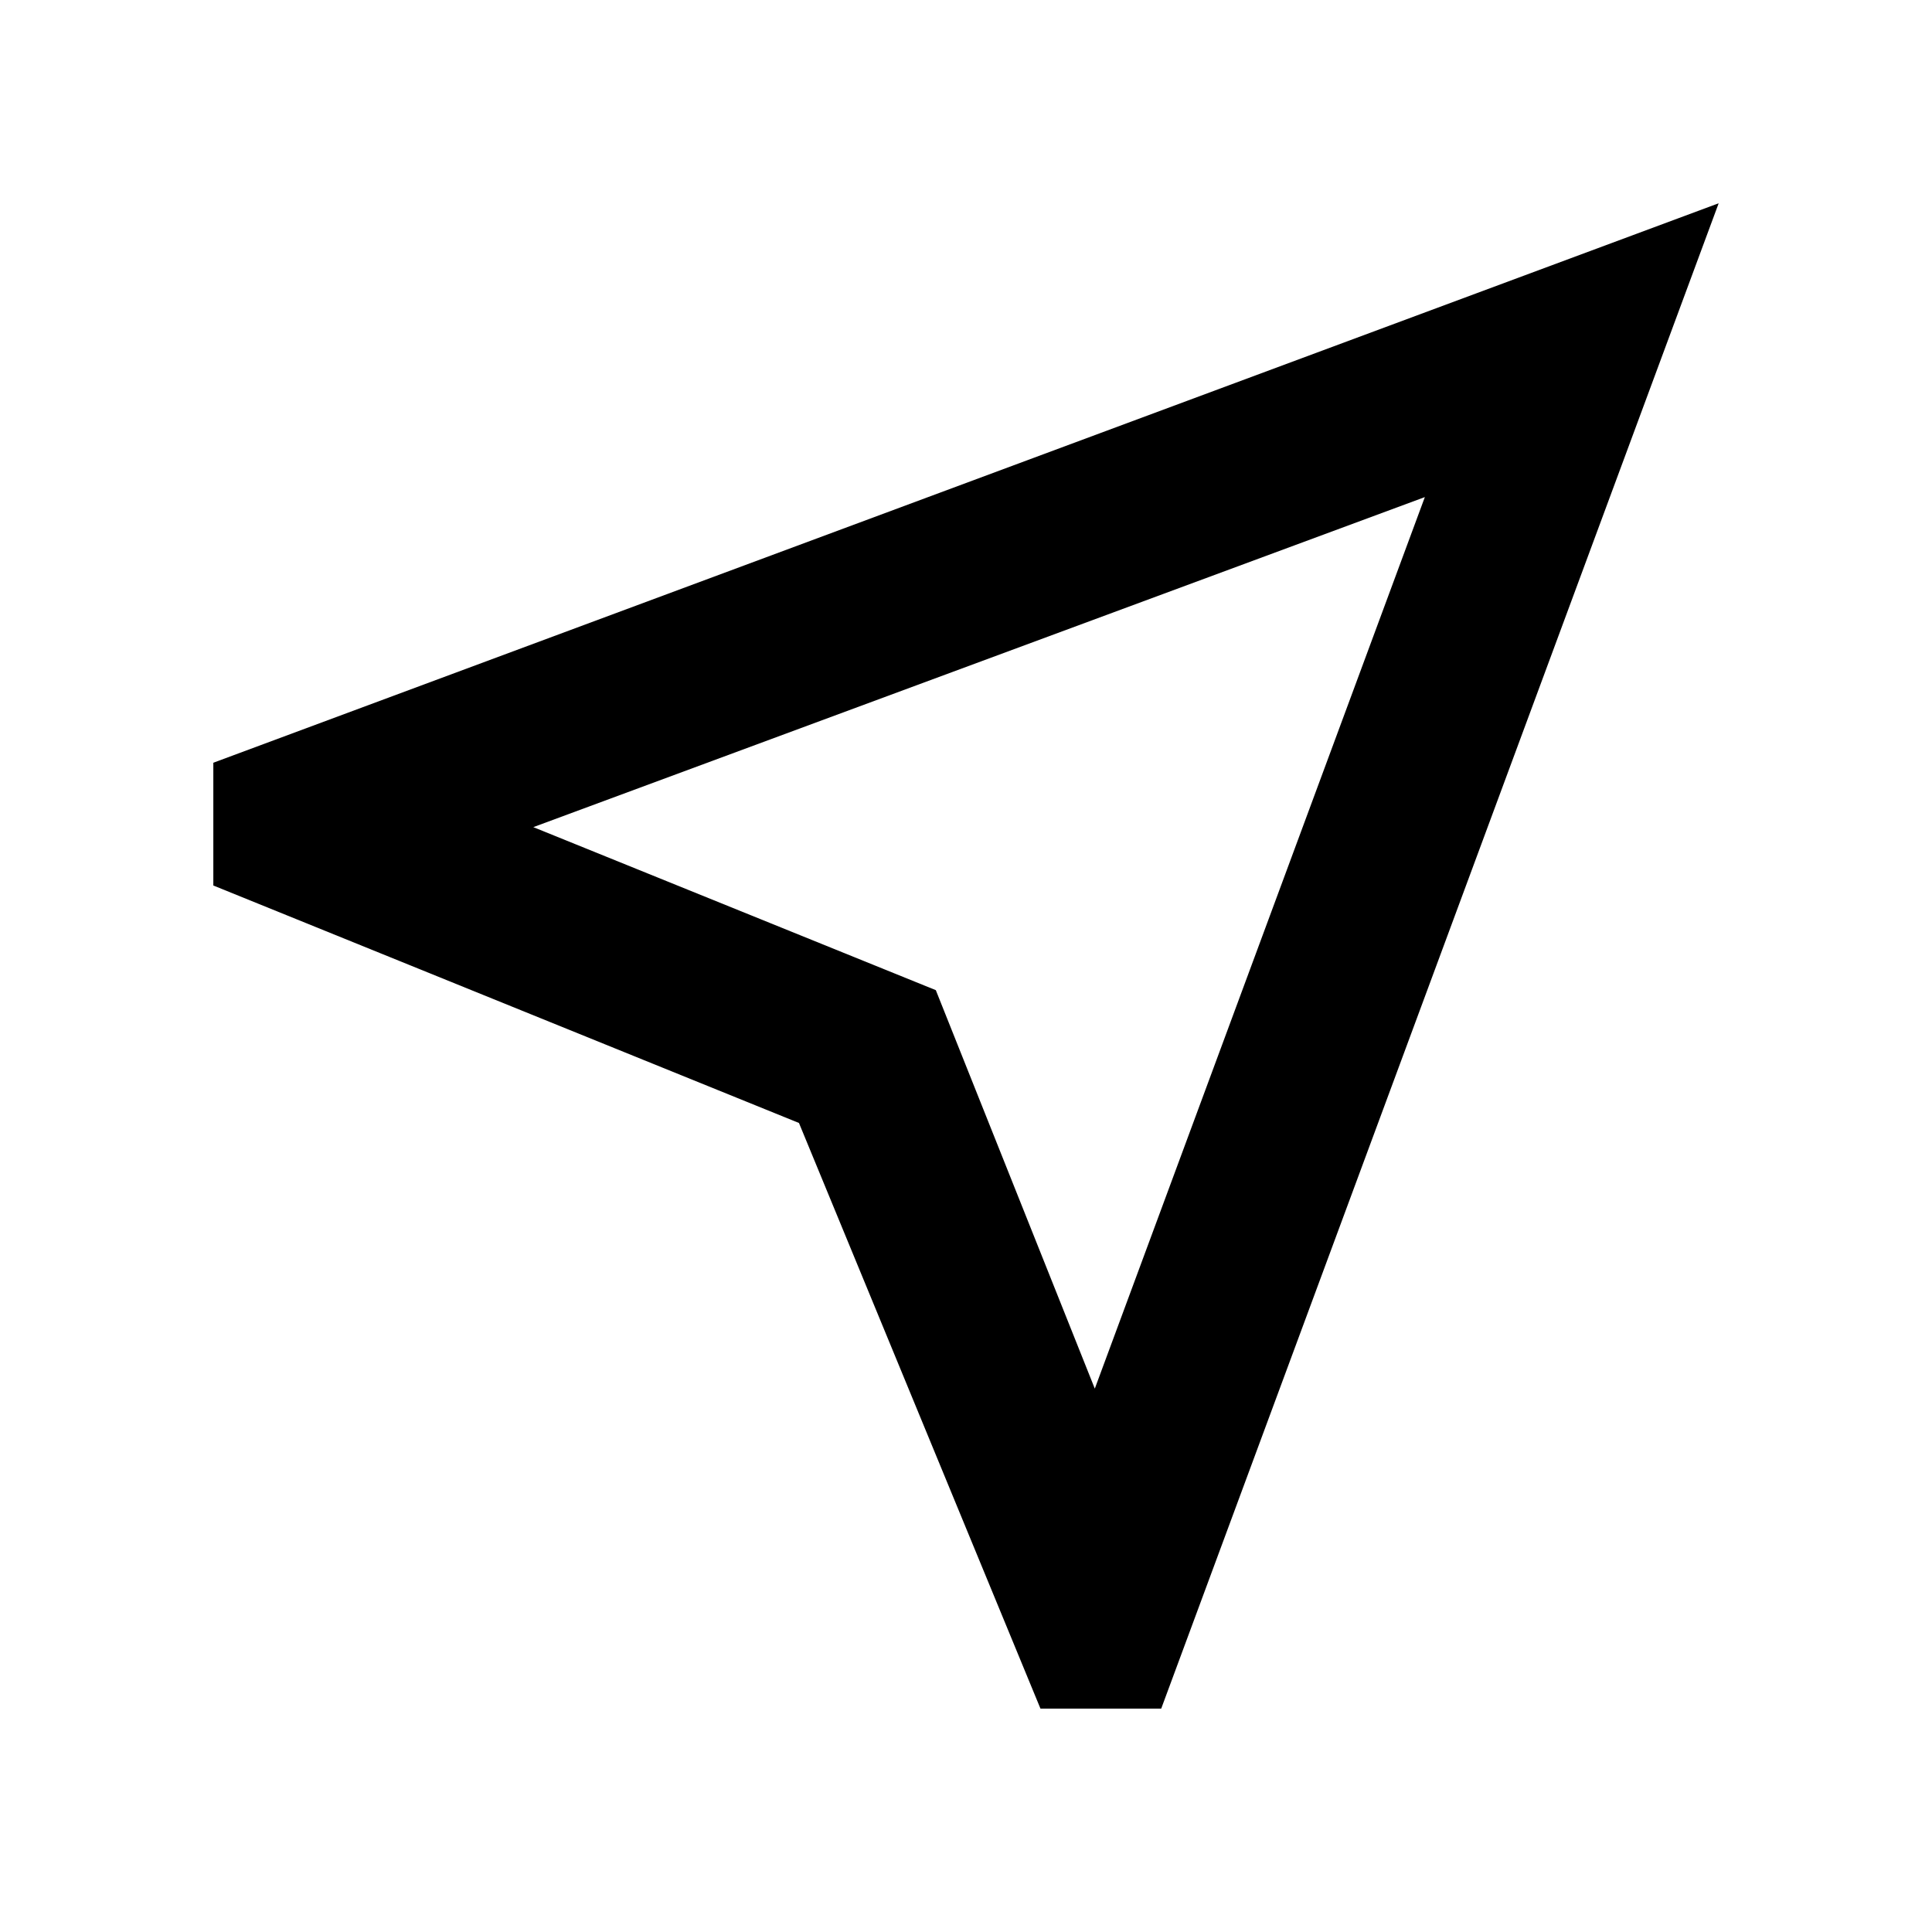 <svg xmlns="http://www.w3.org/2000/svg" height="24" width="24"><path d="M12.925 21.225 9.925 13.95 2.65 11V9.475L21.35 2.525L14.425 21.225ZM13.6 17.25 17.7 6.175 6.625 10.275 11.625 12.3ZM11.625 12.3Z"/></svg>